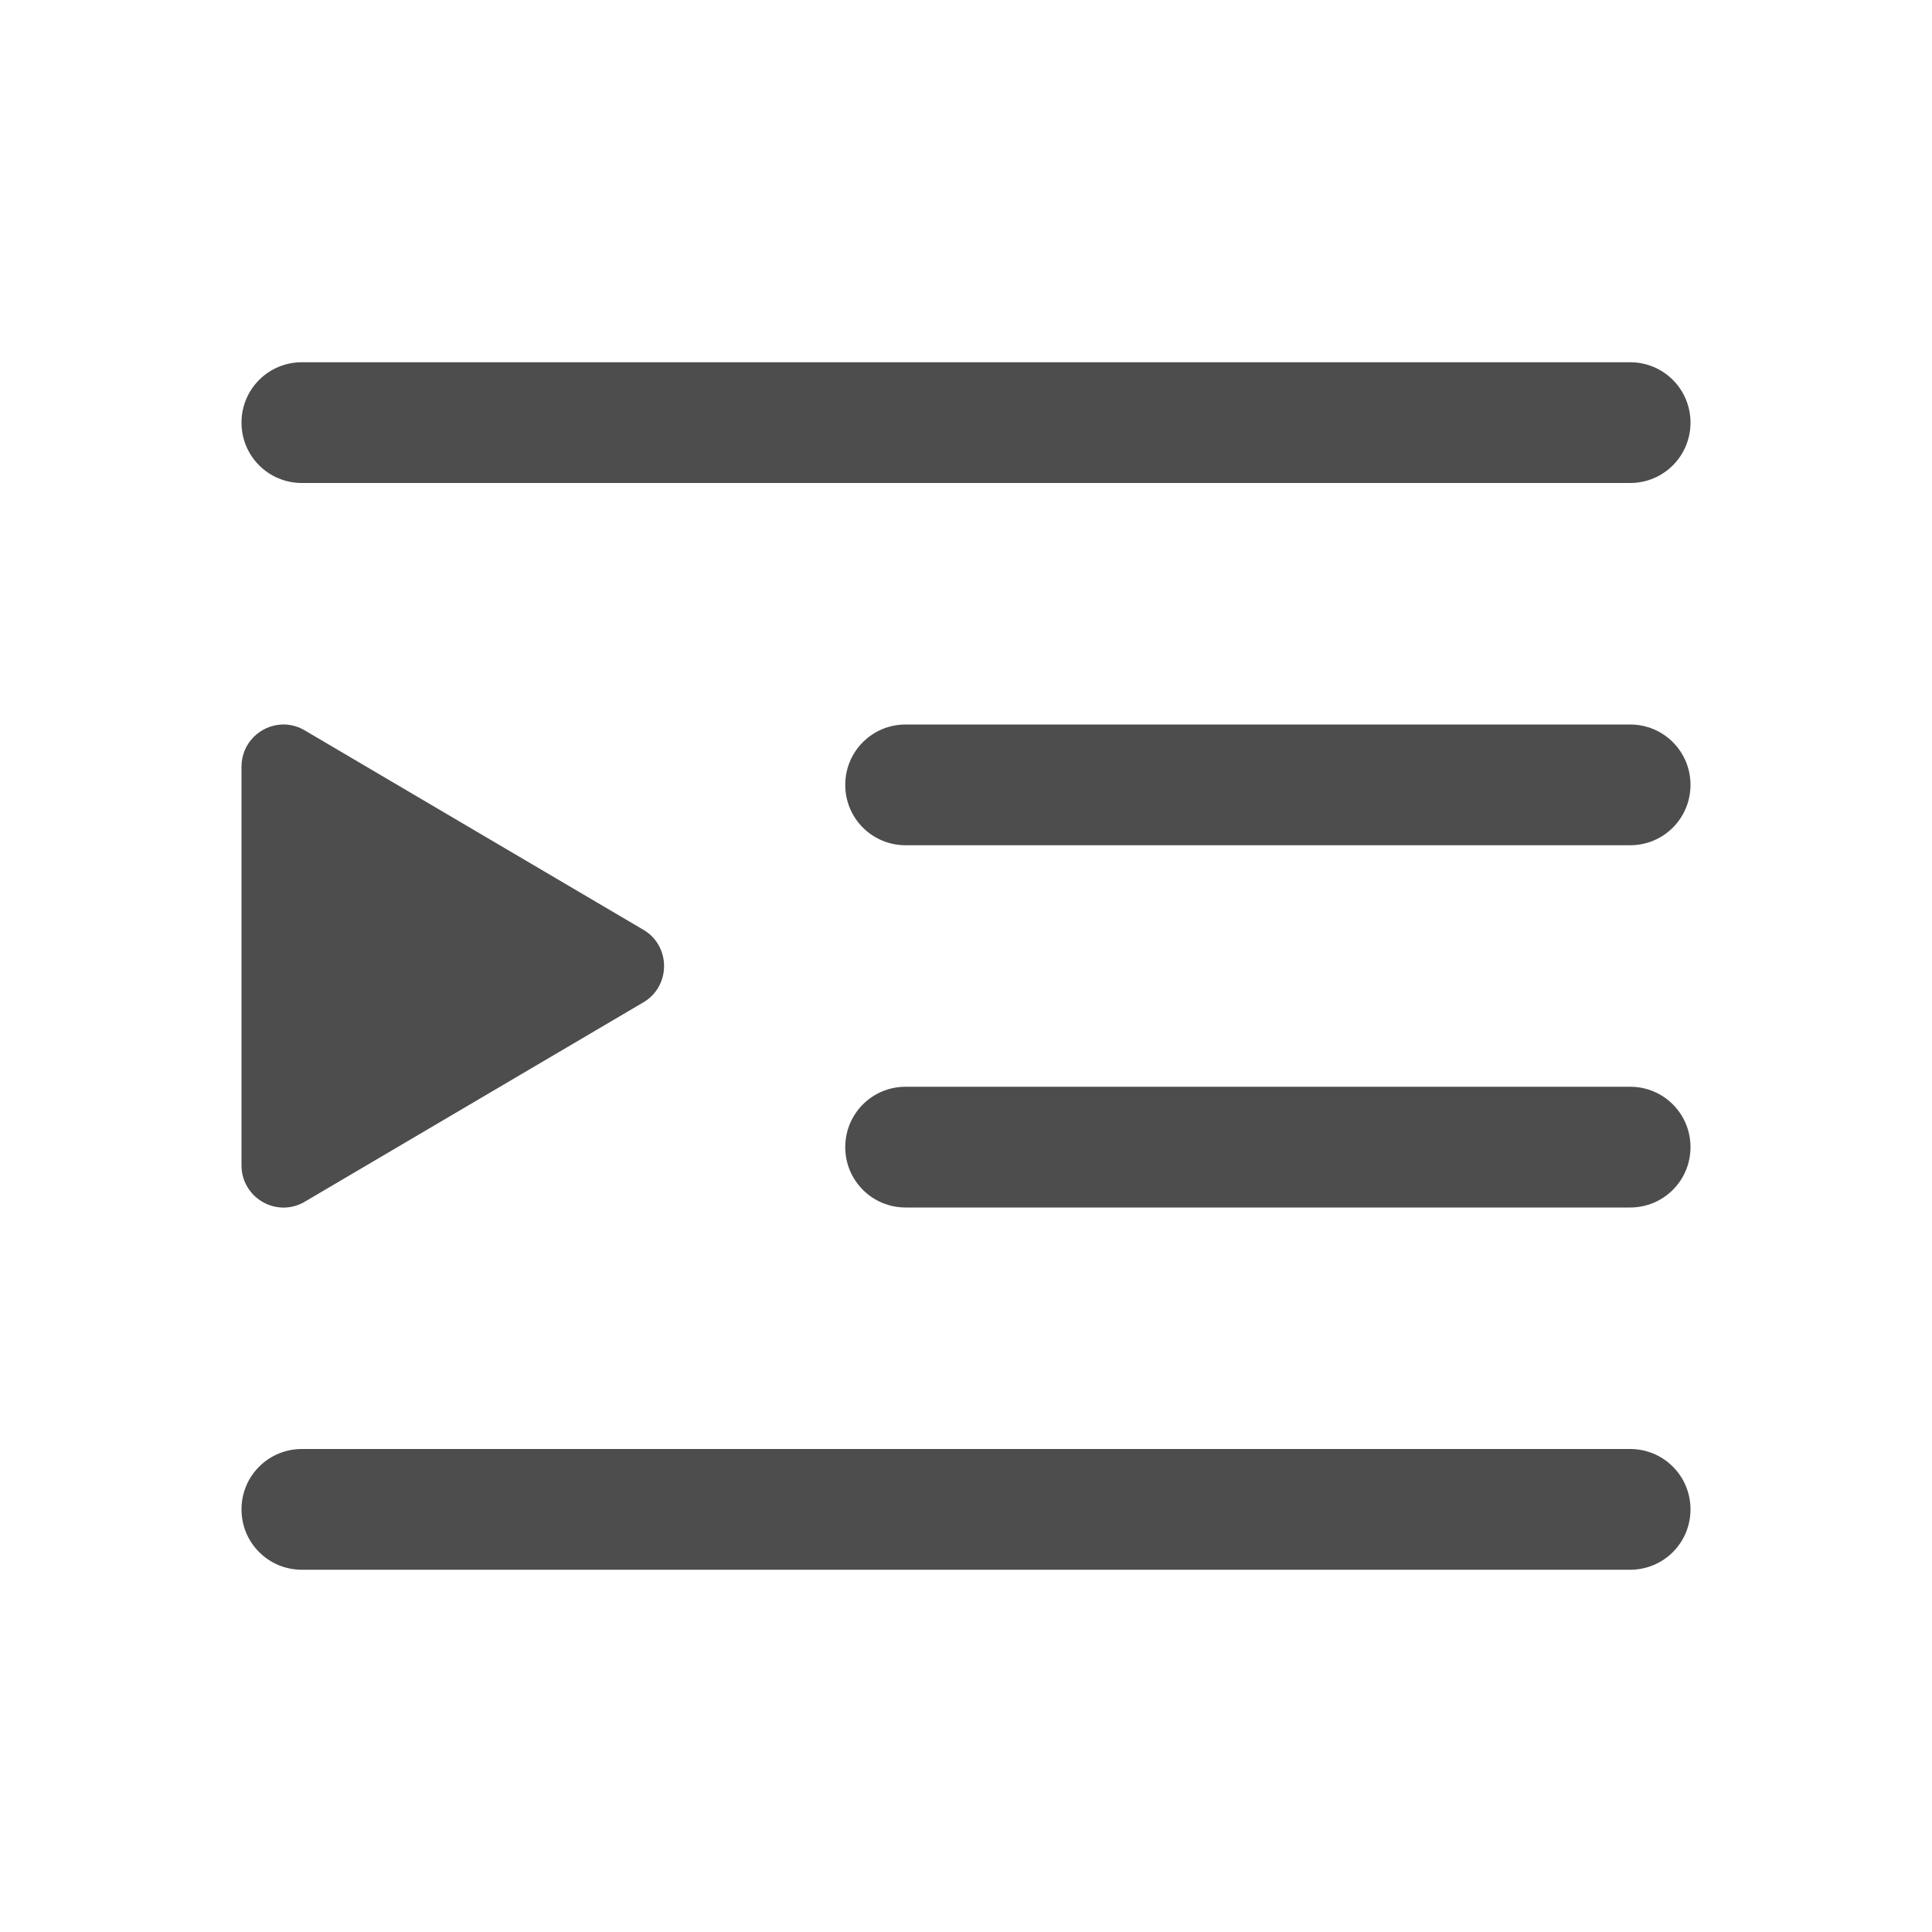 <?xml version="1.0" encoding="UTF-8" standalone="no"?>
<!-- Created with Inkscape (http://www.inkscape.org/) -->

<svg
   width="16"
   height="16"
   viewBox="0 0 16 16"
   version="1.1"
   id="svg5"
   inkscape:version="1.2.2 (1:1.2.2+202305151914+b0a8486541)"
   sodipodi:docname="media-playlist-play.svg"
   xmlns:inkscape="http://www.inkscape.org/namespaces/inkscape"
   xmlns:sodipodi="http://sodipodi.sourceforge.net/DTD/sodipodi-0.dtd"
   xmlns="http://www.w3.org/2000/svg"
   xmlns:svg="http://www.w3.org/2000/svg">
  <sodipodi:namedview
     id="namedview7"
     pagecolor="#ffffff"
     bordercolor="#000000"
     borderopacity="0.25"
     inkscape:showpageshadow="2"
     inkscape:pageopacity="0.0"
     inkscape:pagecheckerboard="0"
     inkscape:deskcolor="#d1d1d1"
     inkscape:document-units="px"
     showgrid="false"
     inkscape:zoom="50.375"
     inkscape:cx="8"
     inkscape:cy="8"
     inkscape:window-width="1920"
     inkscape:window-height="1008"
     inkscape:window-x="0"
     inkscape:window-y="0"
     inkscape:window-maximized="1"
     inkscape:current-layer="svg5" />
  <defs
     id="defs2">
    <style
       id="current-color-scheme"
       type="text/css">
         .ColorScheme-Text { color:#4d4d4d; }
        </style>
  </defs>
  <path
     id="rect286"
     style="fill:currentColor;stroke-width:2;stroke-linecap:round;stroke-linejoin:round"
     class="ColorScheme-Text"
     d="M 2.5,3 C 2.223,3 2,3.223 2,3.5 2,3.777 2.223,4 2.5,4 h 11 C 13.777,4 14,3.777 14,3.5 14,3.223 13.777,3 13.5,3 Z M 2.336,6 C 2.159,6.006 2,6.151 2,6.35 V 9.651 c 4.475e-4,0.265 0.282,0.433 0.514,0.307 L 5.318,8.307 c 0.242,-0.133 0.242,-0.481 0,-0.613 L 2.514,6.043 C 2.456,6.011 2.395,5.998 2.336,6 Z m 5.164,0 c -0.277,0 -0.5,0.223 -0.5,0.5 0,0.277 0.223,0.5 0.5,0.5 H 13.5 C 13.777,7 14,6.777 14,6.5 14,6.223 13.777,6 13.5,6 Z m 0,3 c -0.277,0 -0.5,0.223 -0.5,0.5 0,0.277 0.223,0.5 0.5,0.5 H 13.5 C 13.777,10 14,9.777 14,9.5 14,9.223 13.777,9 13.5,9 Z M 2.5,12 C 2.223,12 2,12.223 2,12.5 2,12.777 2.223,13 2.5,13 h 11 C 13.777,13 14,12.777 14,12.5 14,12.223 13.777,12 13.5,12 Z"
     sodipodi:nodetypes="ssssssssccccccssssssssssssssssssssss" />
</svg>
